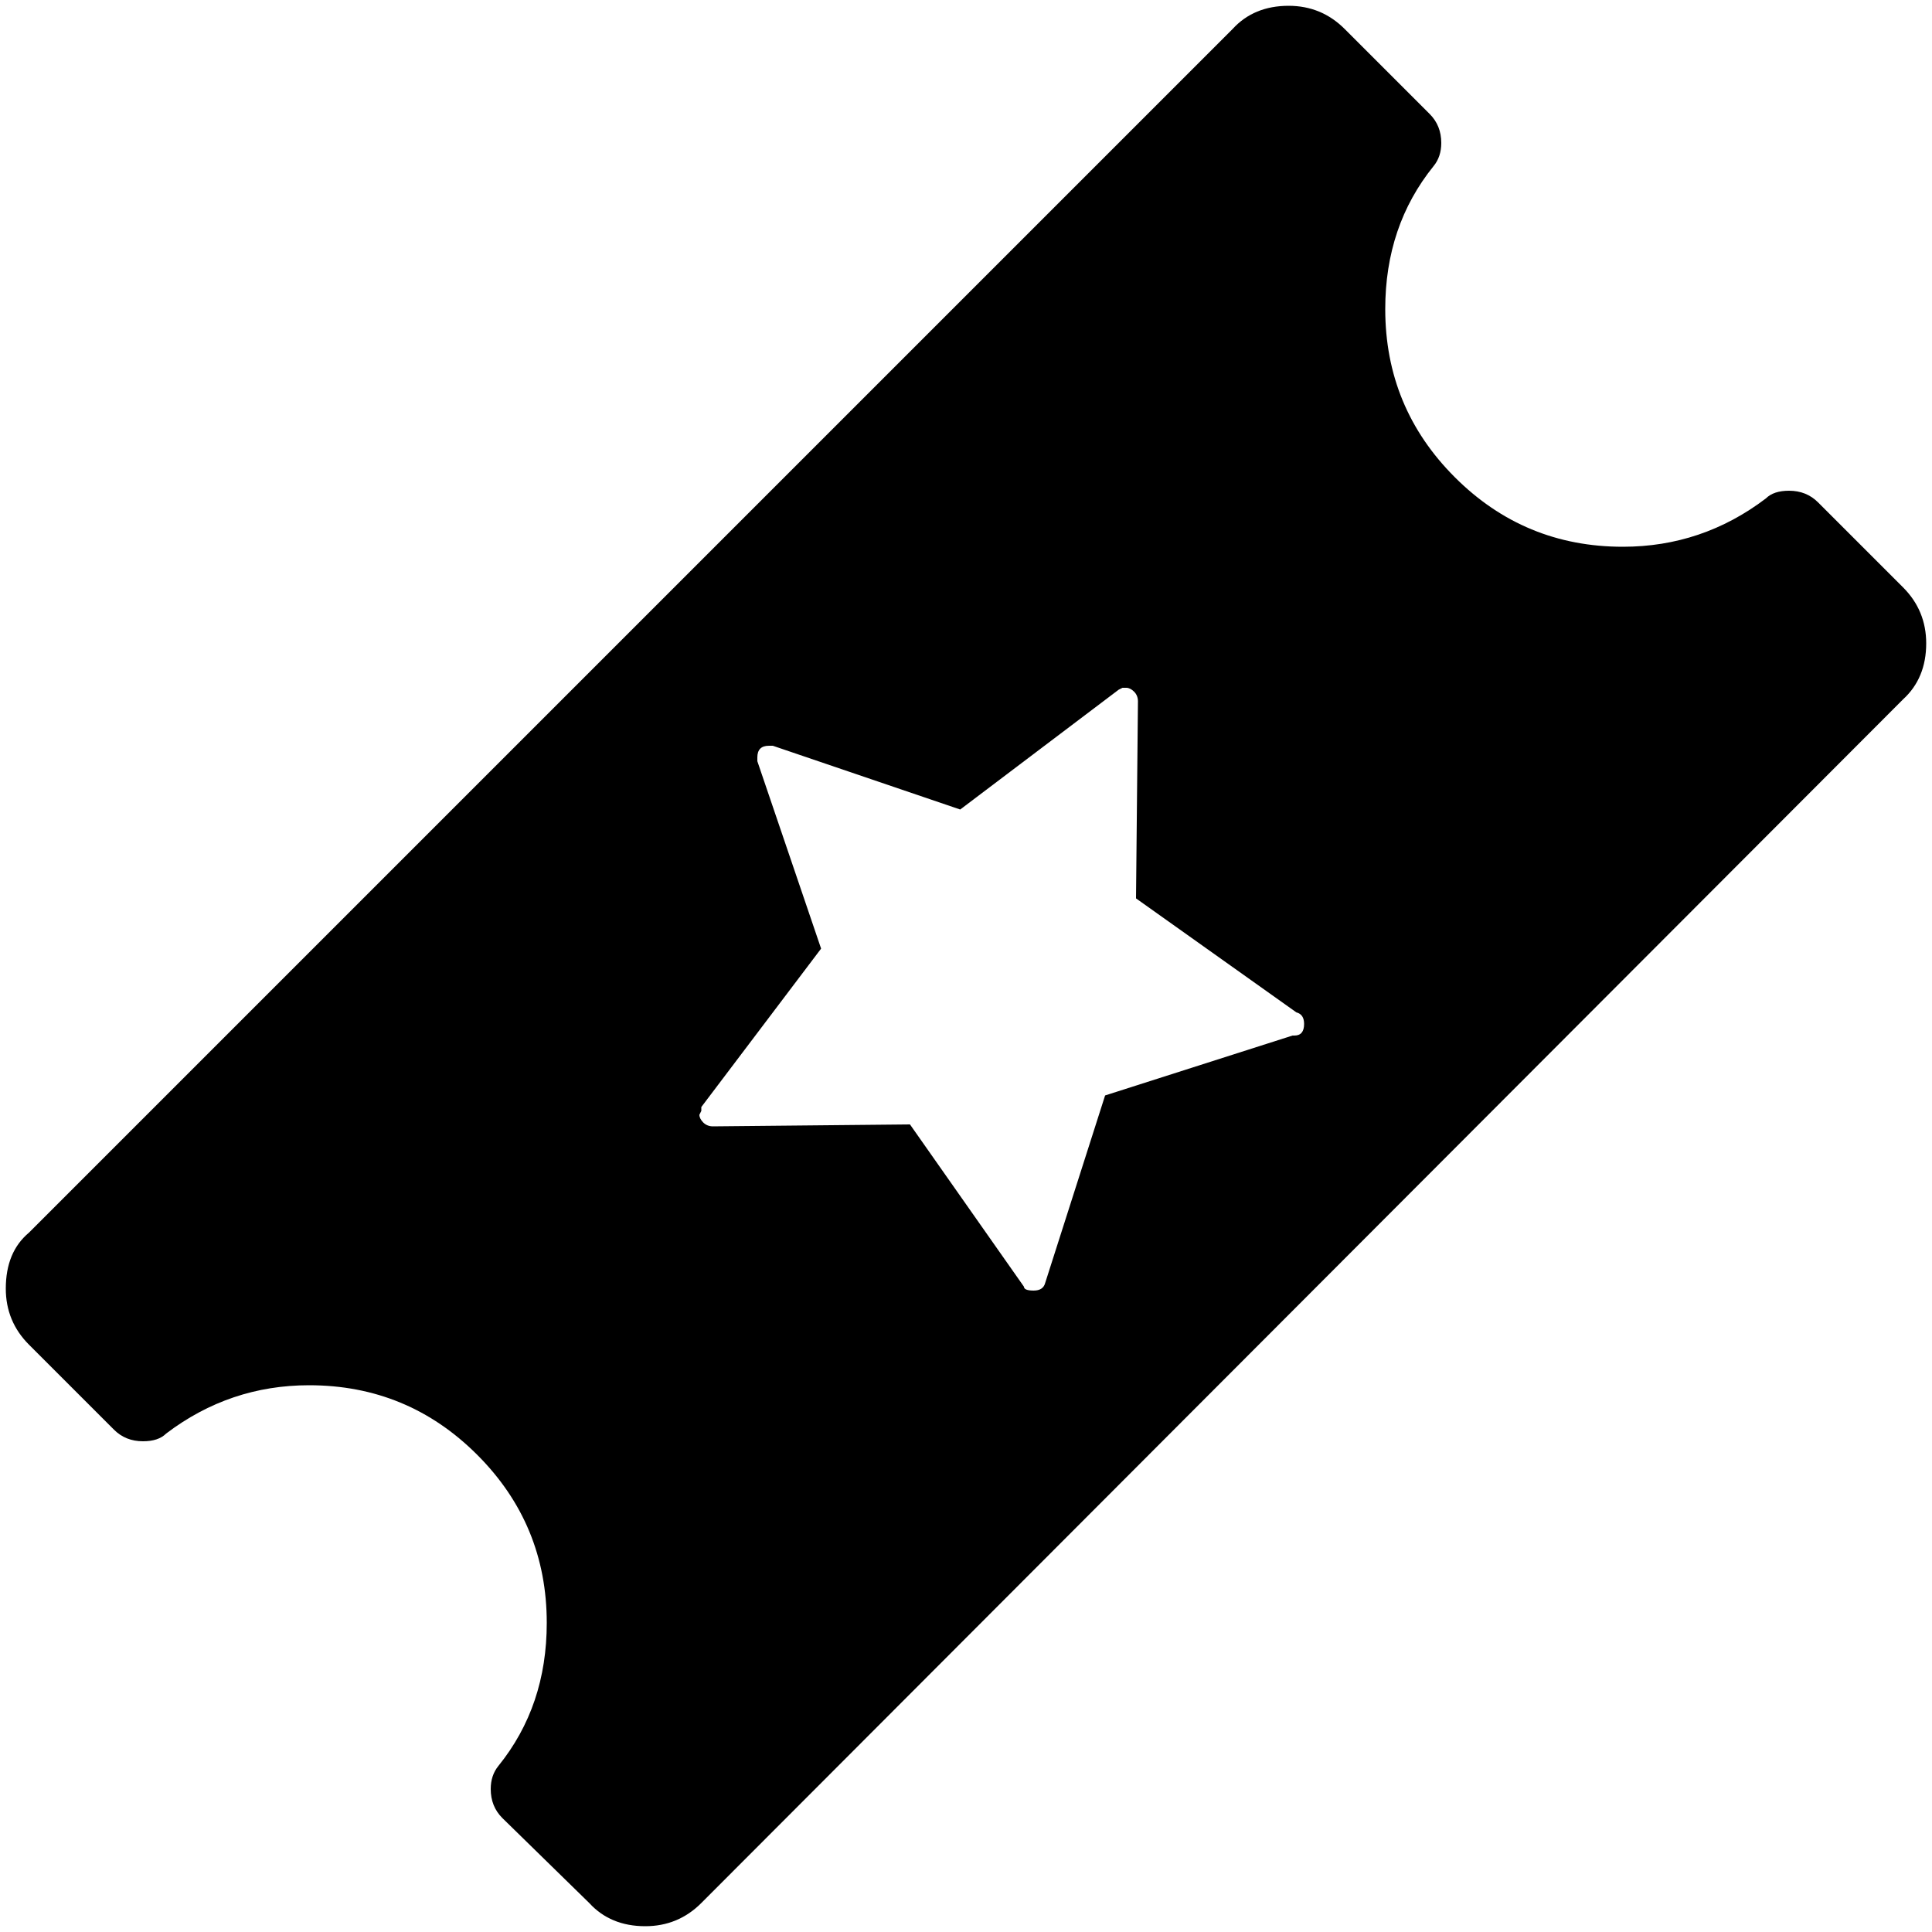 <?xml version="1.0" encoding="utf-8"?>
<!-- Generator: Adobe Illustrator 23.0.1, SVG Export Plug-In . SVG Version: 6.00 Build 0)  -->
<svg version="1.1" id="Layer_1" xmlns="http://www.w3.org/2000/svg" xmlns:xlink="http://www.w3.org/1999/xlink" x="0px" y="0px"
	 viewBox="0 0 1000 1000" style="enable-background:new 0 0 1000 1000;" xml:space="preserve">
<path d="M742,86c-16.7,20.7-25,45.3-25,74c0,34,12,63,36,87s53,36,87,36c27.3,0,52-8.3,74-25c2.7-2.7,6.7-4,12-4c6,0,11,2,15,6
	l44,44c8,8,12,17.7,12,29c0,12-4,21.7-12,29L363,985c-8,8-17.7,12-29,12c-12,0-21.7-4-29-12l-45-44c-4-4-6-9-6-15
	c0-4.7,1.3-8.7,4-12c16.7-20.7,25-45.3,25-74c0-34-12-63-36-87s-53-36-87-36c-27.3,0-52,8.3-74,25c-2.7,2.7-6.7,4-12,4
	c-6,0-11-2-15-6l-44-44c-8-8-12-17.7-12-29c0-12.7,4-22.3,12-29L638,15c7.3-8,17-12,29-12c11.3,0,21,4,29,12l44,44c4,4,6,9,6,15
	C746,78.7,744.7,82.7,742,86z M670,536c3.3,0,5-2,5-6c0-3.3-1.3-5.3-4-6l-83-59l1-102c0-2-0.7-3.7-2-5s-2.7-2-4-2h-2l-2,1l-82,62
	l-97-33l0,0h-2c-4,0-6,2-6,6v1v1l33,97l-62,82v2l-1,2c0,1.3,0.7,2.7,2,4s3,2,5,2l102-1l59,84c0,1.3,1.7,2,5,2s5.3-1.3,6-4l31-97
	l97-31H670z"/>
</svg>
